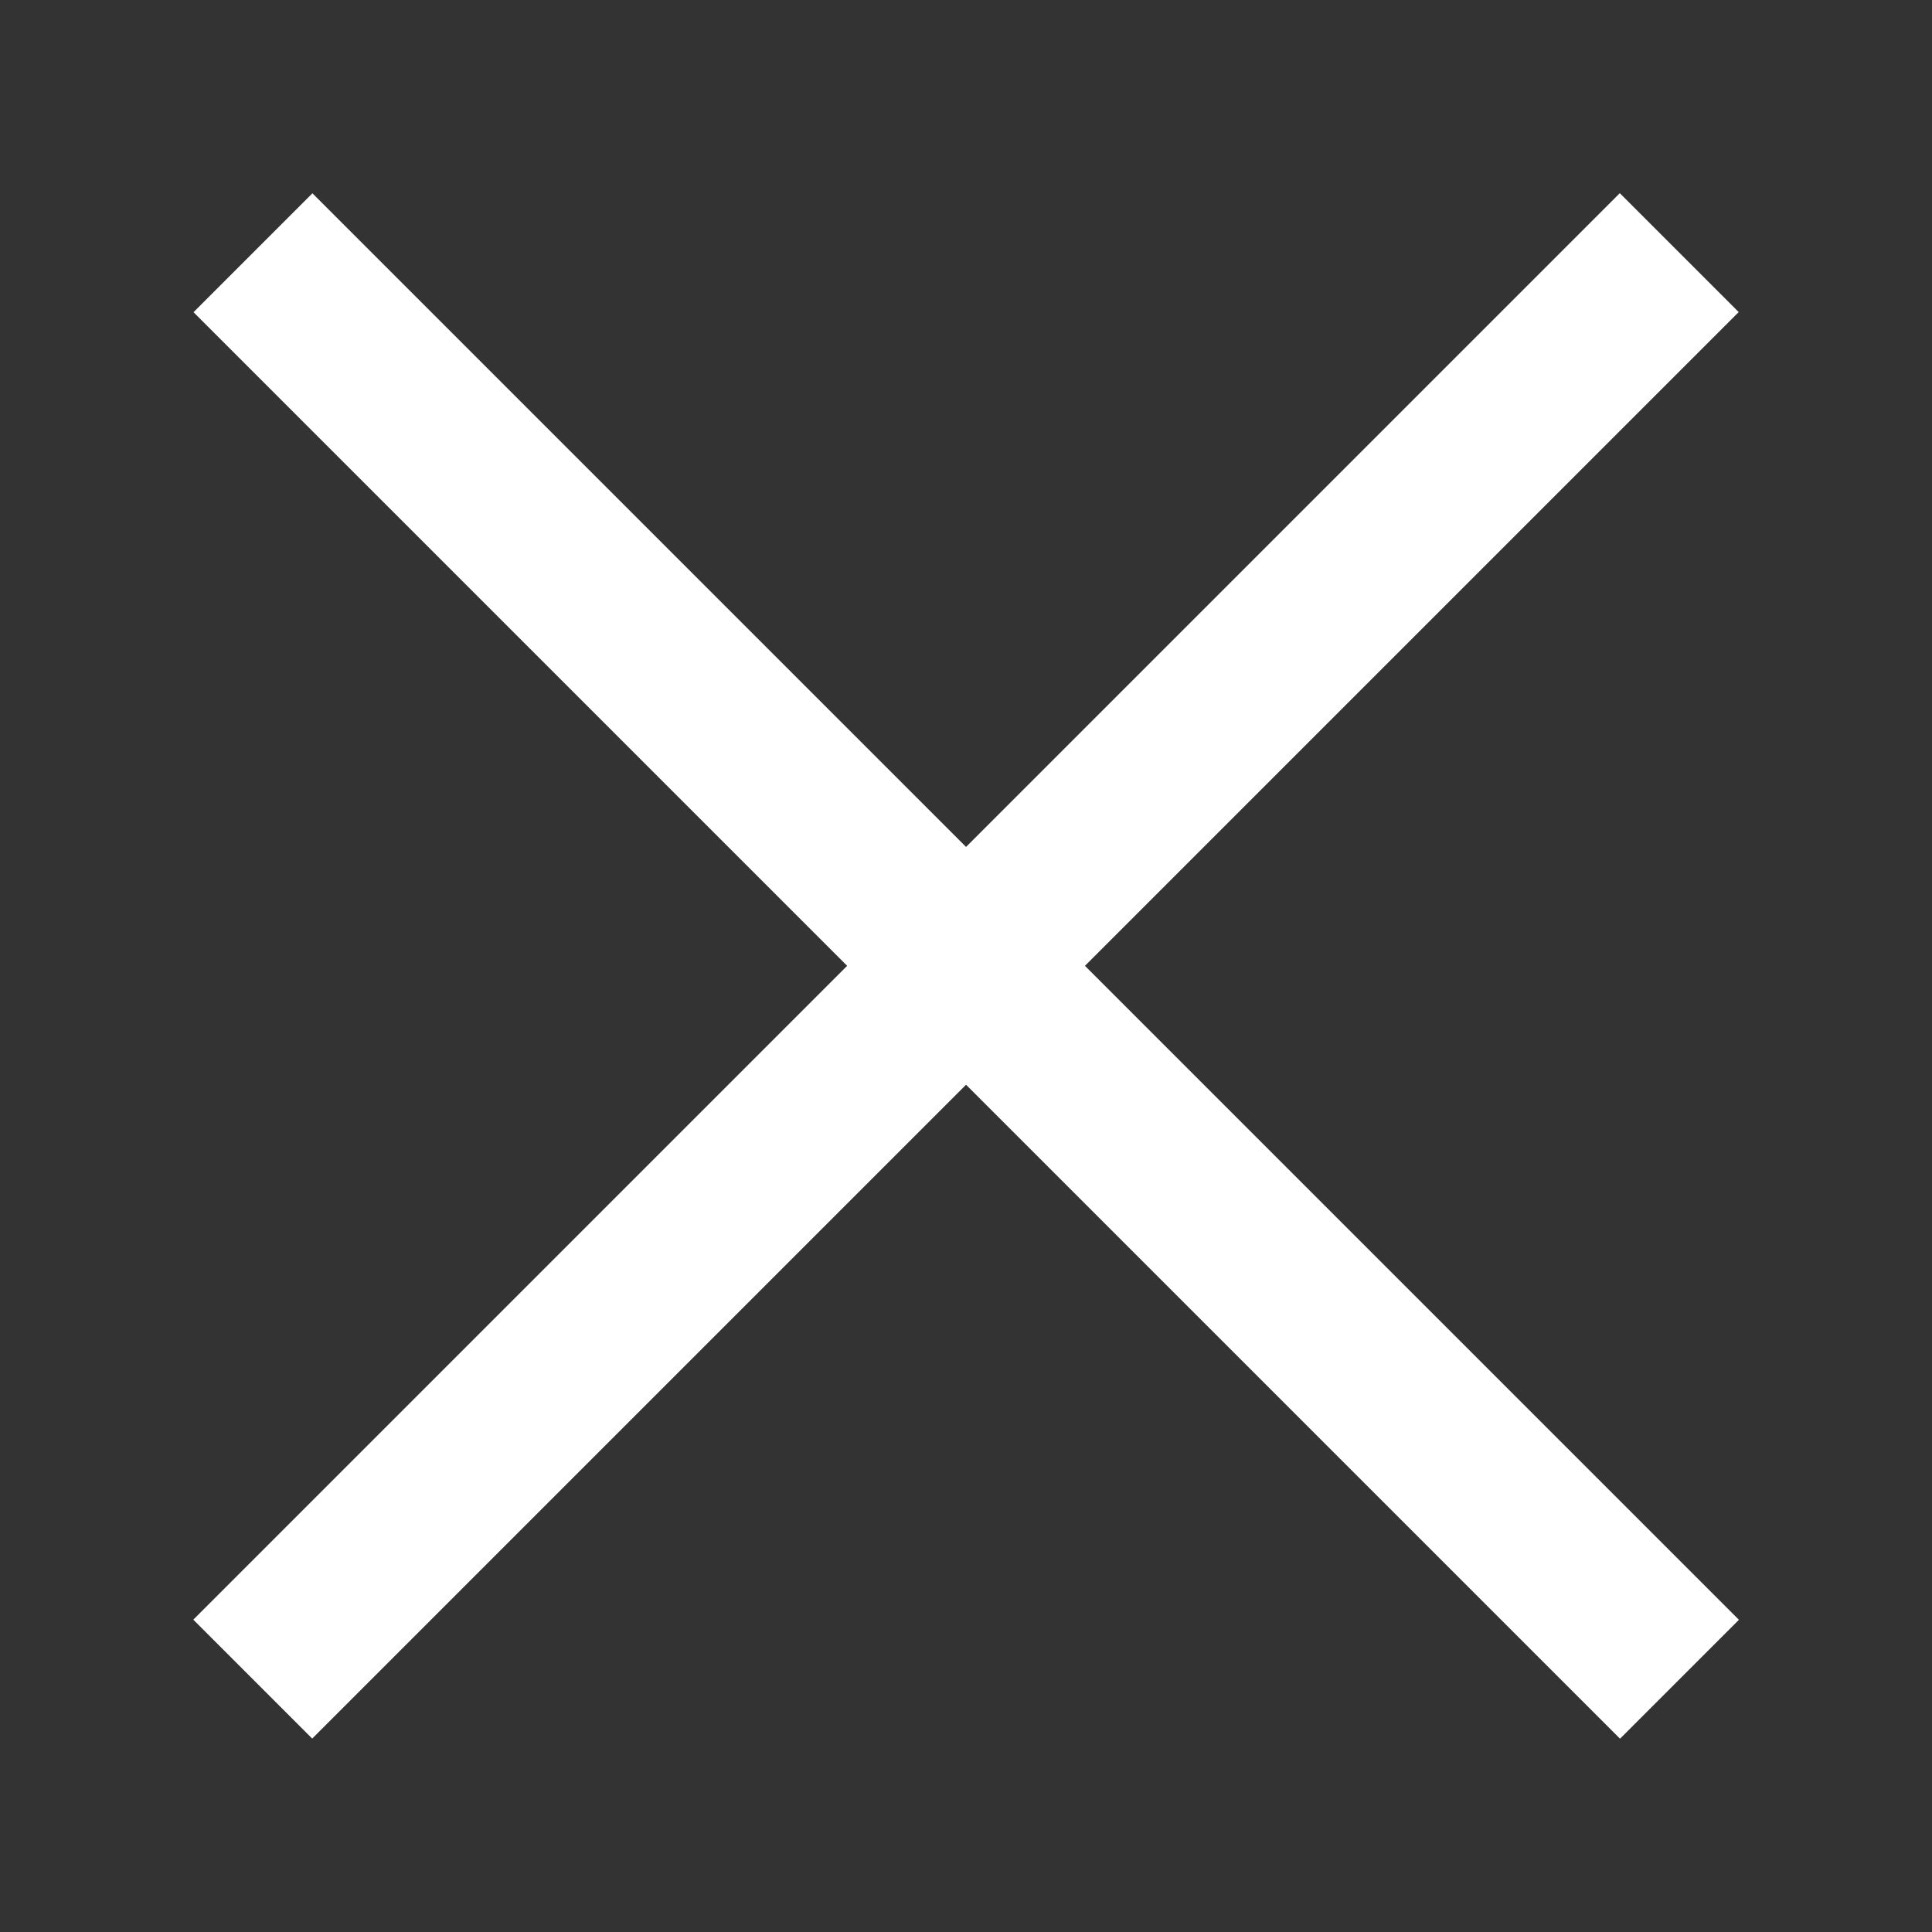 <?xml version="1.0" encoding="UTF-8" standalone="no"?><!-- Generator: Gravit.io --><svg xmlns="http://www.w3.org/2000/svg" xmlns:xlink="http://www.w3.org/1999/xlink" style="isolation:isolate" viewBox="0 0 20 20" width="20pt" height="20pt"><rect x="0" y="0" width="20" height="20" fill="#333333" stroke="none"/><defs><clipPath id="_clipPath_FhioZejh80xEbEEGBPeuuusvnKmehMpM"><rect width="20" height="20"/></clipPath></defs><g clip-path="url(#_clipPath_FhioZejh80xEbEEGBPeuuusvnKmehMpM)"><rect x="9.13" y="-0.443" width="1.741" height="20.887" transform="matrix(0.707,0.707,-0.707,0.707,10,-4.142)" fill="rgb(255,255,255)"/><rect x="9.13" y="-0.443" width="1.741" height="20.887" transform="matrix(-0.707,0.707,-0.707,-0.707,24.143,10)" fill="rgb(255,255,255)"/></g></svg>